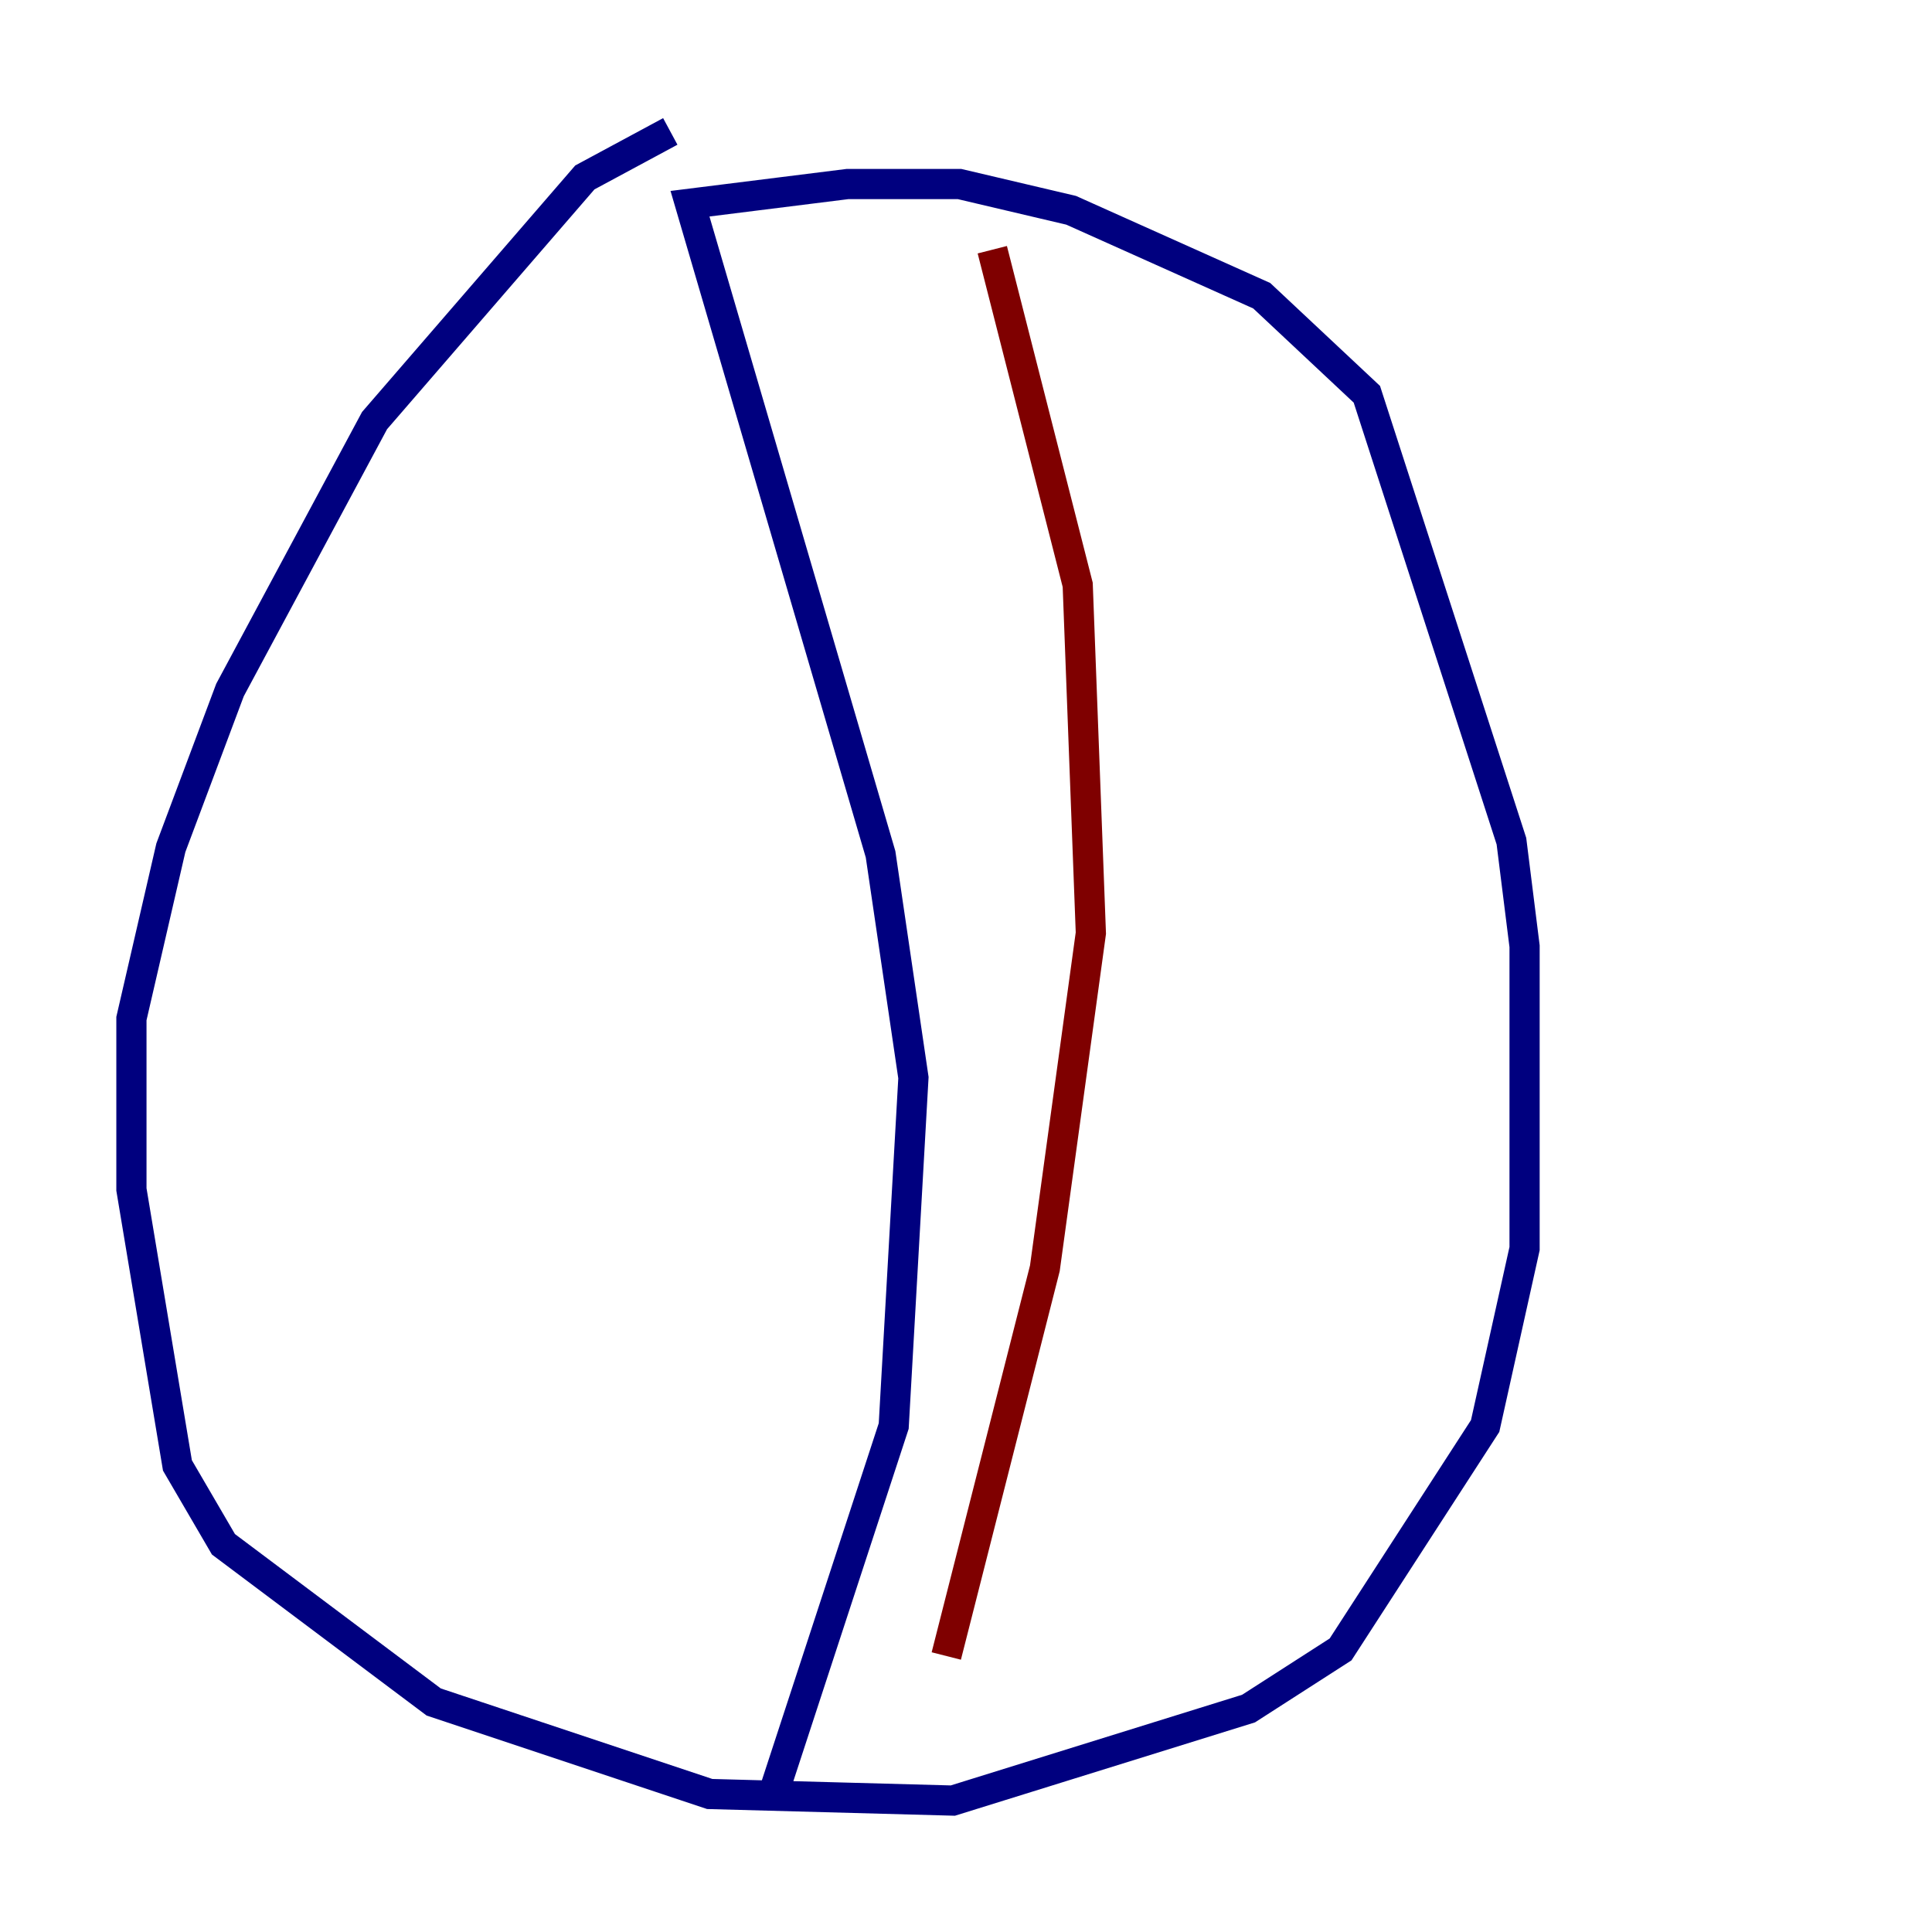 <?xml version="1.0" encoding="utf-8" ?>
<svg baseProfile="tiny" height="128" version="1.2" viewBox="0,0,128,128" width="128" xmlns="http://www.w3.org/2000/svg" xmlns:ev="http://www.w3.org/2001/xml-events" xmlns:xlink="http://www.w3.org/1999/xlink"><defs /><polyline fill="none" points="44.408,8.707 38.748,11.755 24.816,27.864 15.238,45.714 11.32,56.163 8.707,67.483 8.707,78.803 11.755,97.088 14.803,102.313 28.735,112.762 47.02,118.857 63.129,119.293 82.721,113.197 88.816,109.279 98.395,94.476 101.007,82.721 101.007,62.694 100.136,55.728 90.558,26.122 83.592,19.592 70.966,13.932 63.565,12.191 56.163,12.191 45.714,13.497 58.34,56.599 60.517,71.401 59.211,94.476 51.374,118.422" stroke="#00007f" stroke-width="2" /><polyline fill="none" points="65.742,16.544 71.401,38.748 72.272,61.823 69.225,84.027 62.694,109.714" stroke="#7f0000" stroke-width="2" /></svg>
